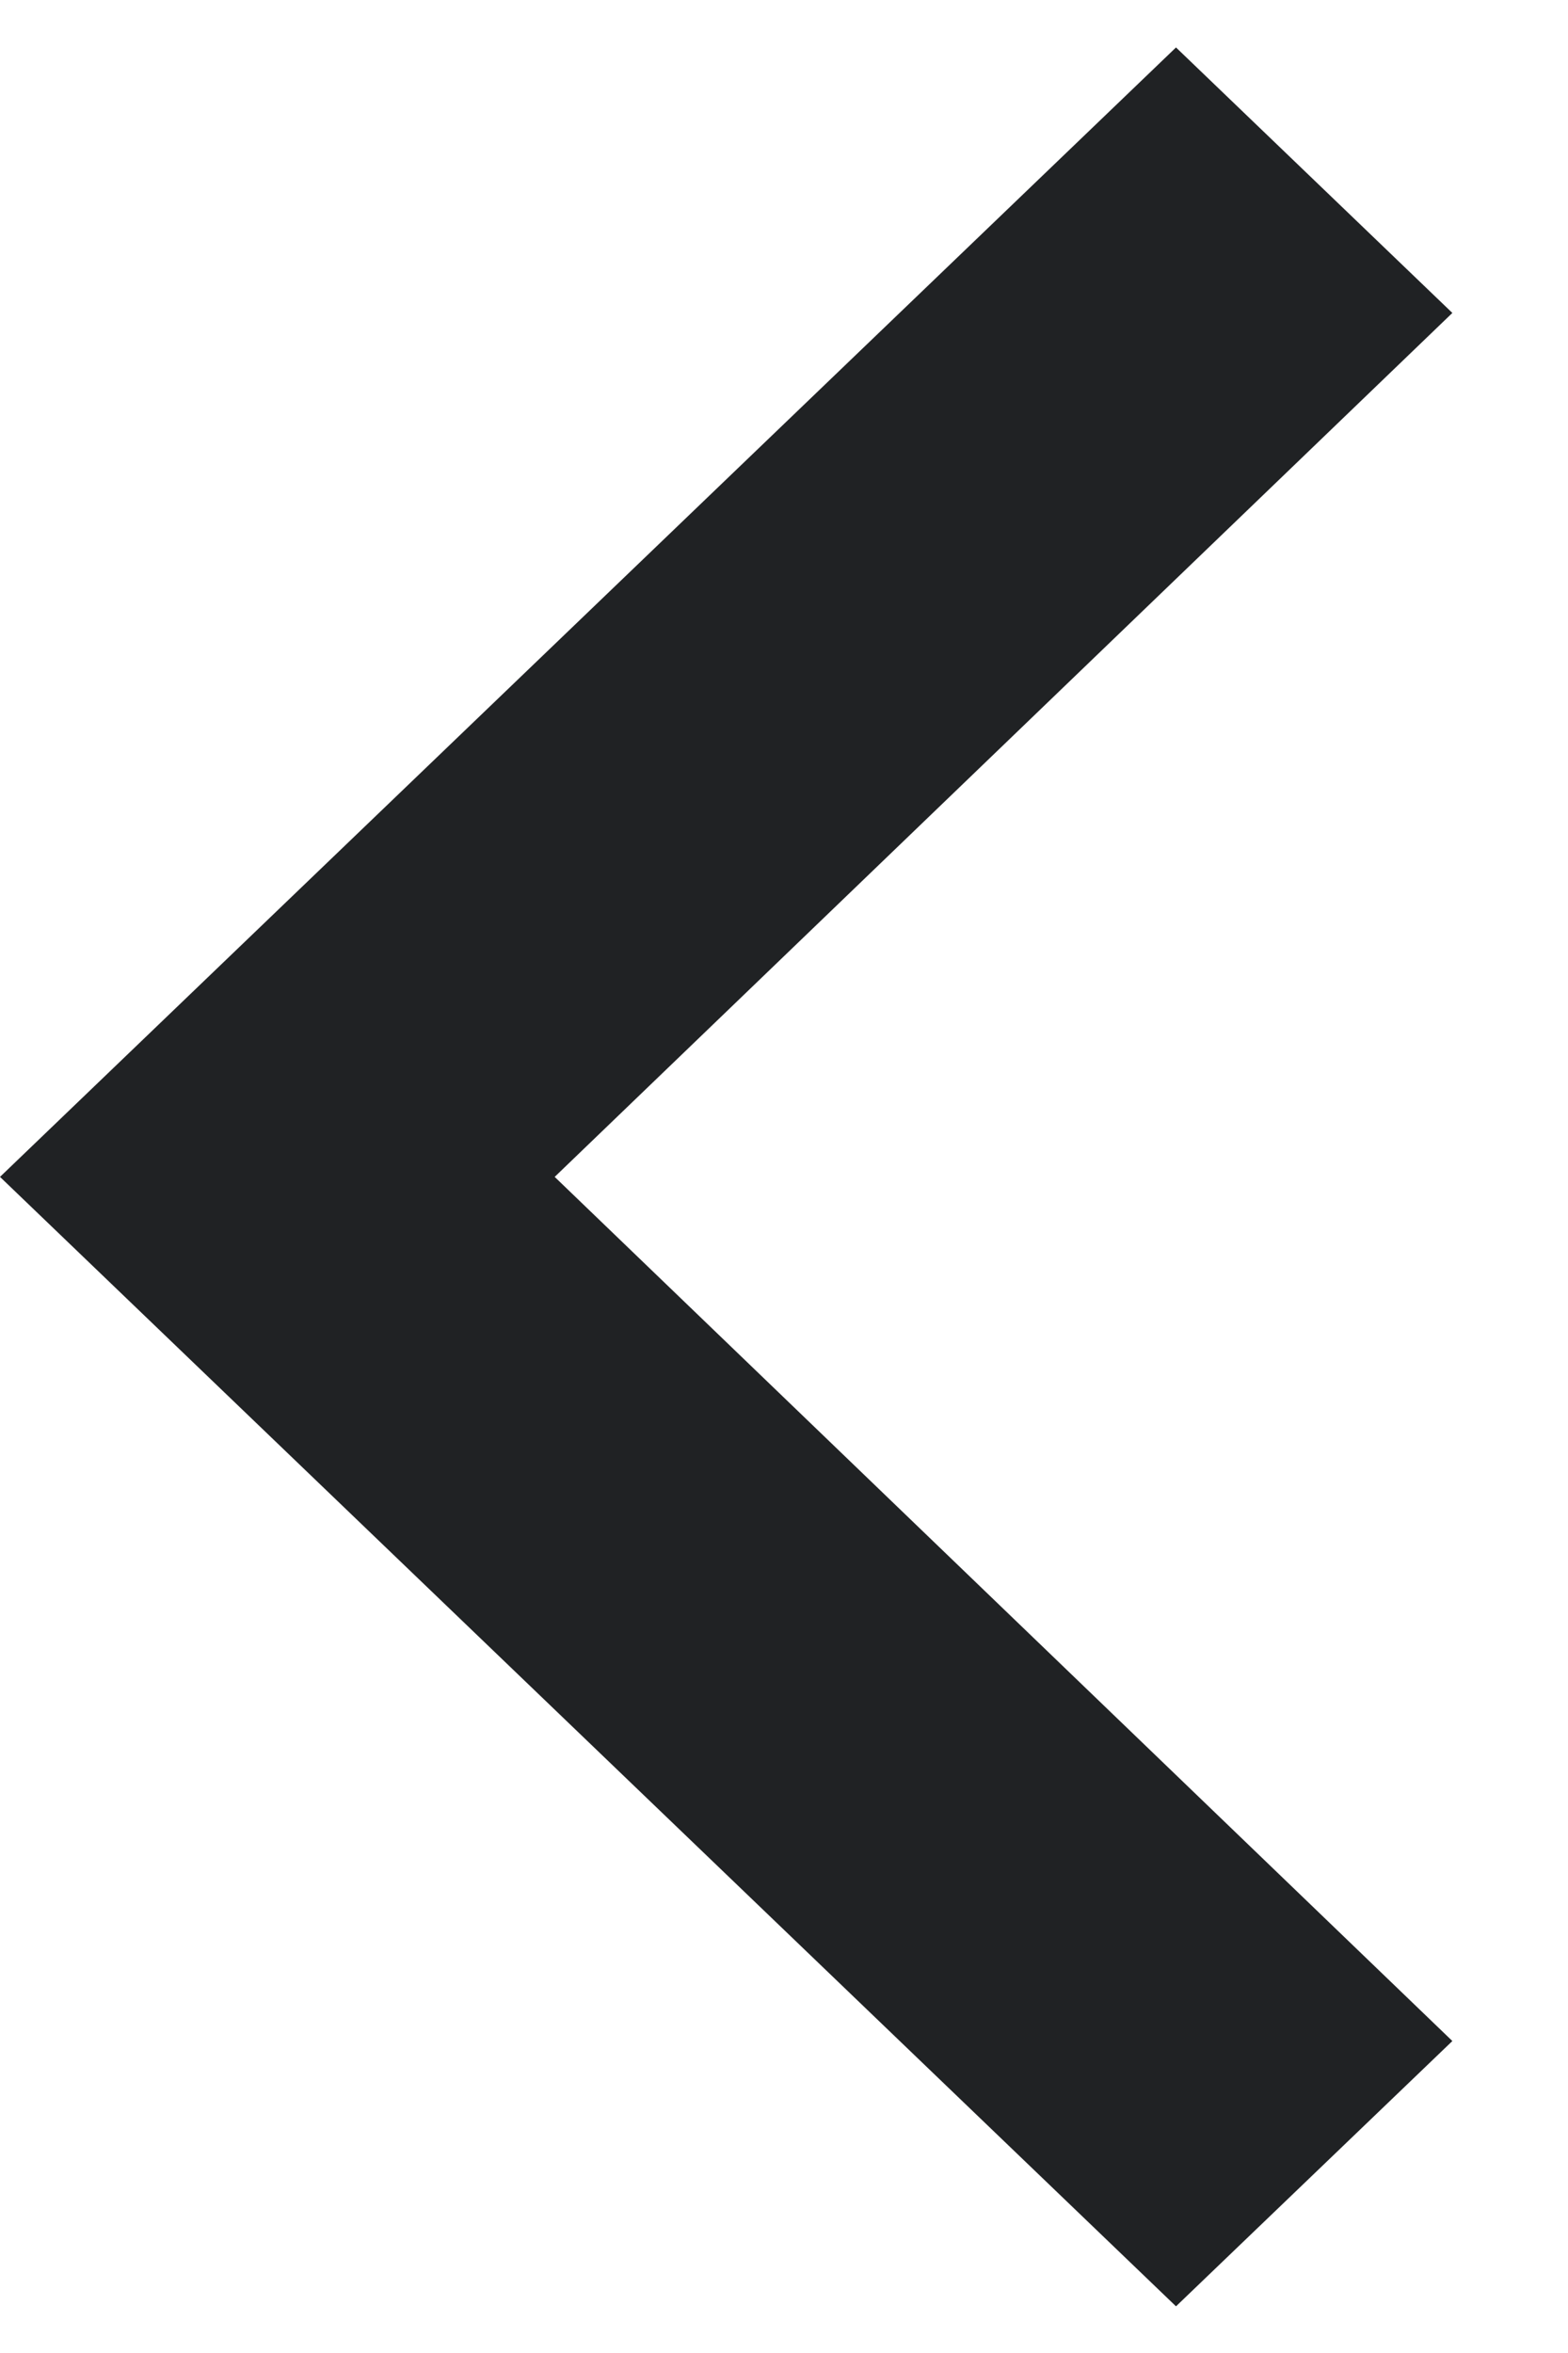 <svg width="8" height="12" viewBox="0 0 8 12" fill="none" xmlns="http://www.w3.org/2000/svg">
<path d="M7.41 10.409L2.83 6.002L7.41 1.596L6 0.242L0 6.002L6 11.762L7.41 10.409Z" fill="#202224"/>
</svg>

